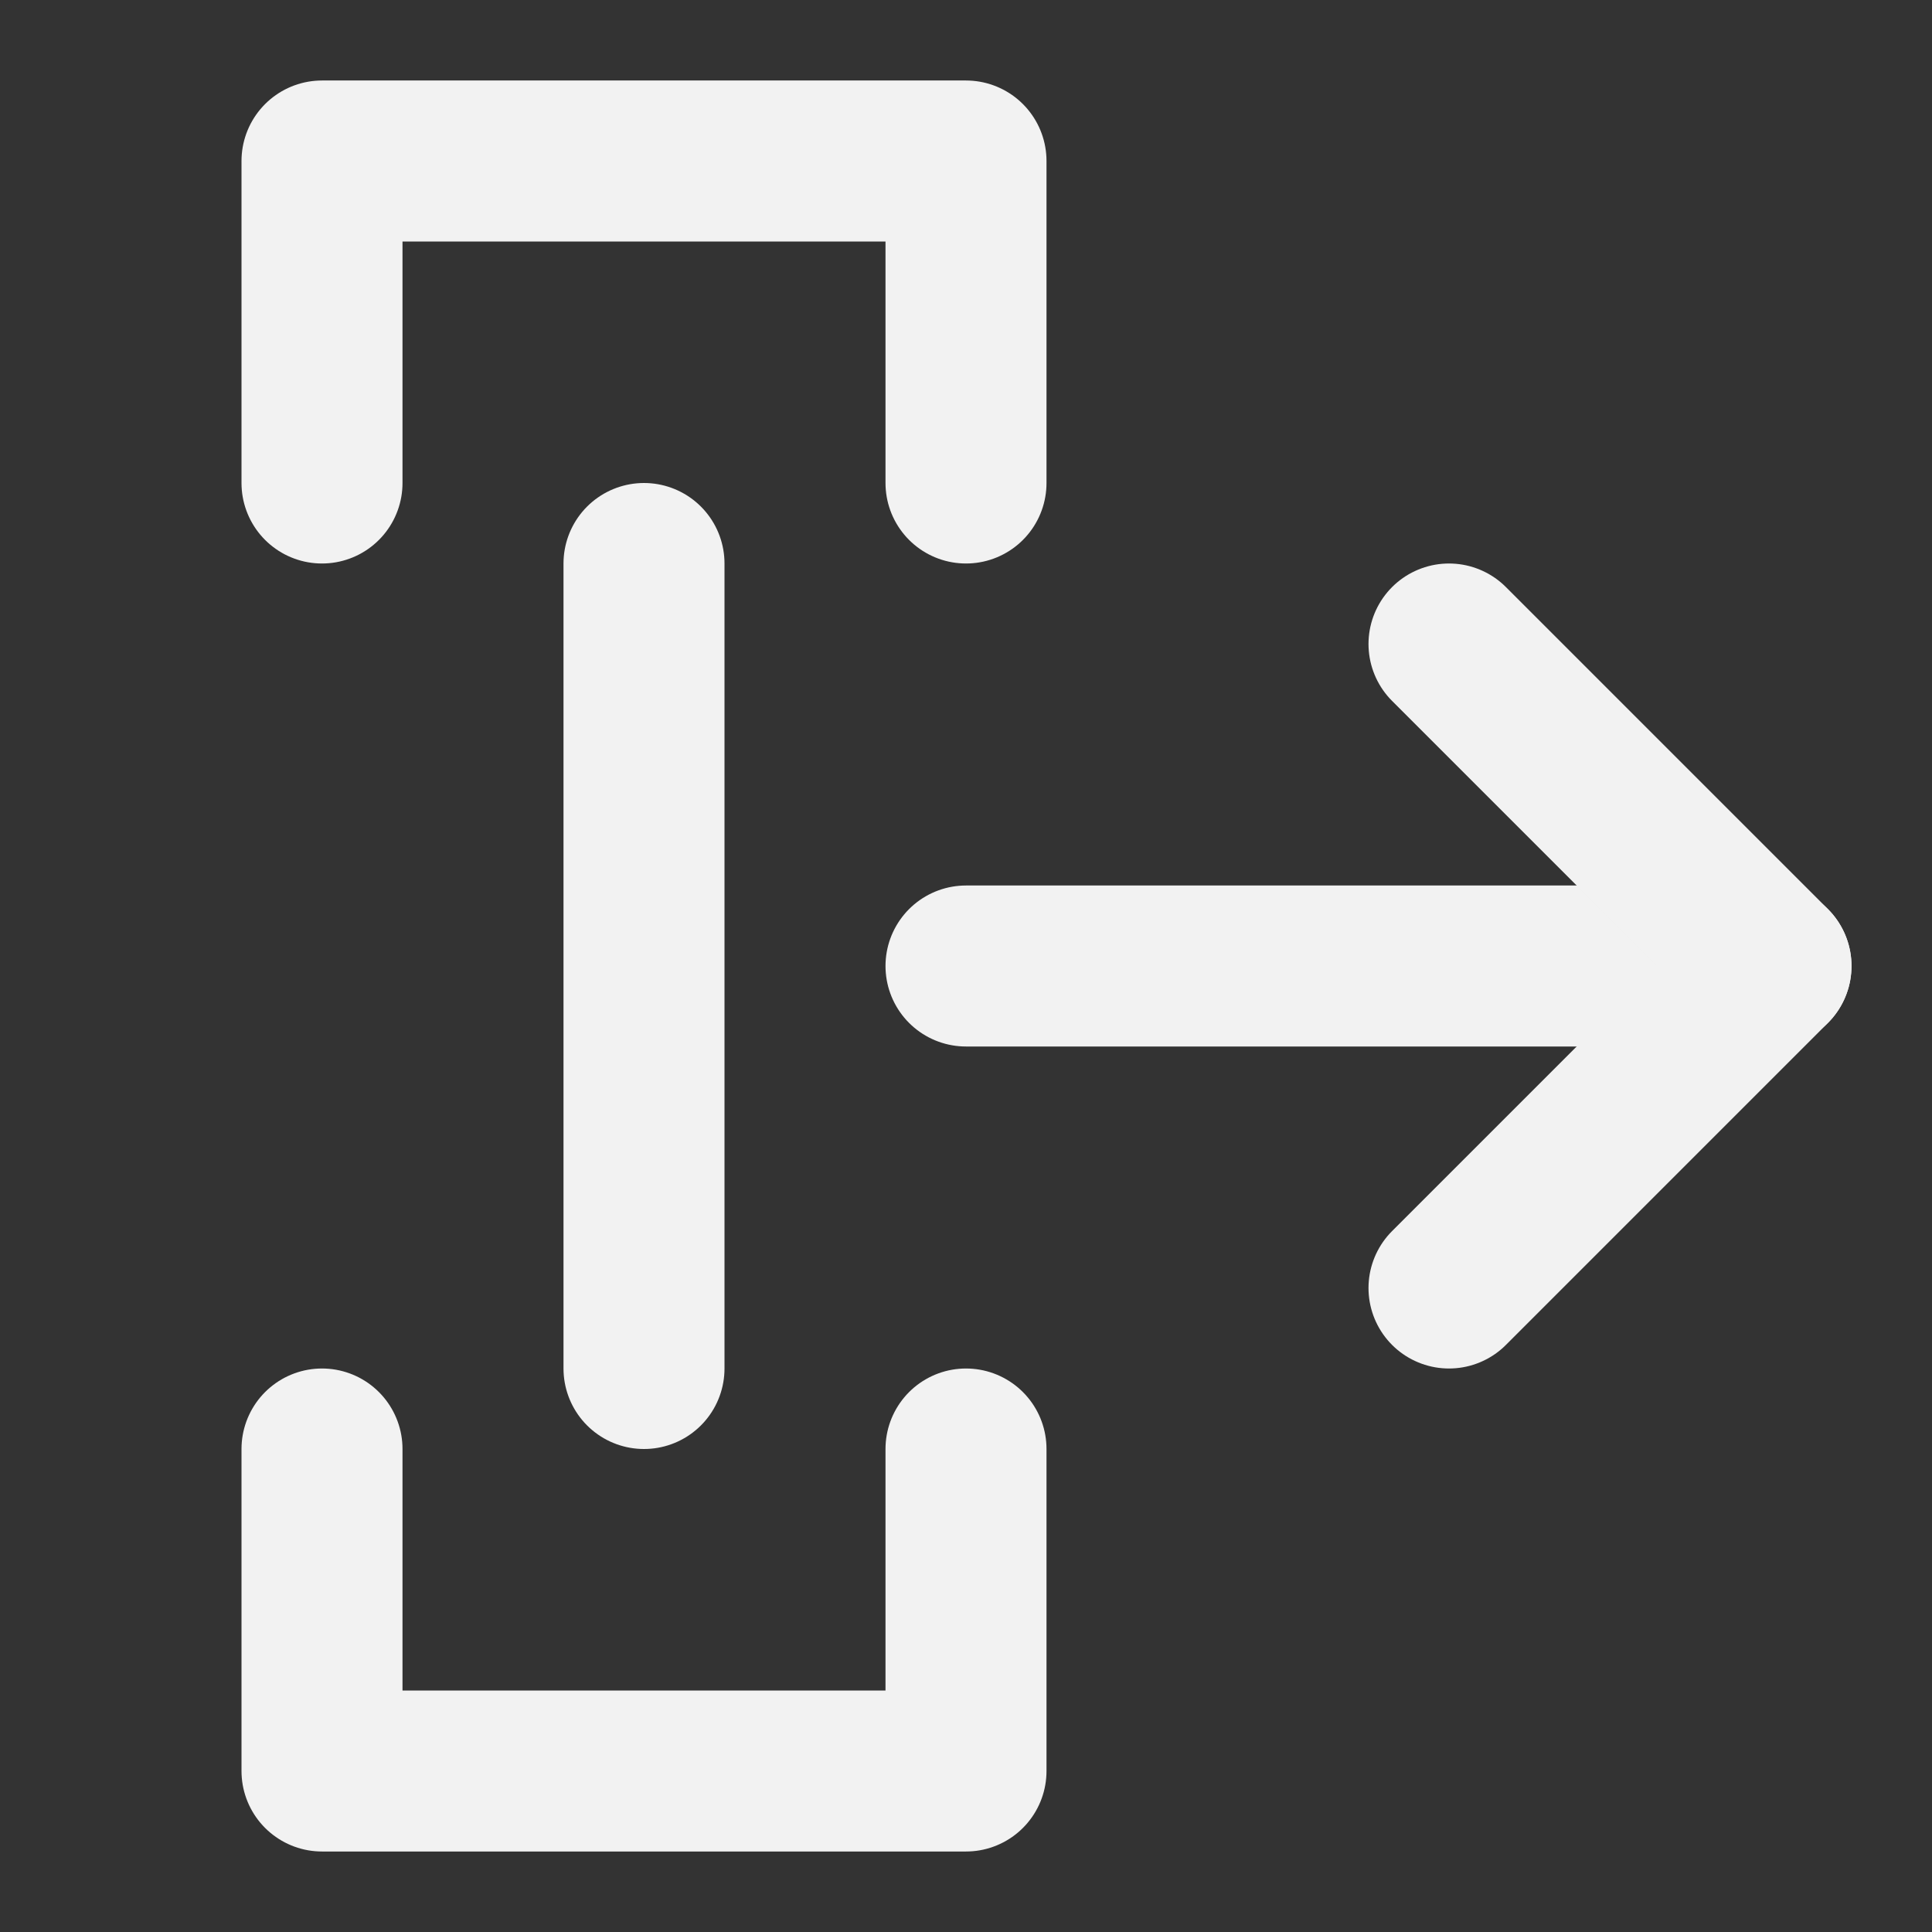 <?xml version="1.0" encoding="UTF-8"?><svg width="24" height="24" viewBox="0 0 48 48" fill="none" xmlns="http://www.w3.org/2000/svg"><rect x="0" y="0" width="48" height="48" fill="#333333" stroke="none"/><path d="M8 12V4H24V12" stroke="#F2F2F2" stroke-width="4" stroke-linecap="round" stroke-linejoin="round"/><path d="M24 36V44H8V36" stroke="#F2F2F2" stroke-width="4" stroke-linecap="round" stroke-linejoin="round"/><path d="M44 24L24 24" stroke="#F2F2F2" stroke-width="4" stroke-linecap="round" stroke-linejoin="round"/><path d="M16 34V14" stroke="#F2F2F2" stroke-width="4" stroke-linecap="round" stroke-linejoin="round"/><path d="M36 16L44 24L36 32" stroke="#F2F2F2" stroke-width="4" stroke-linecap="round" stroke-linejoin="round"/></svg>